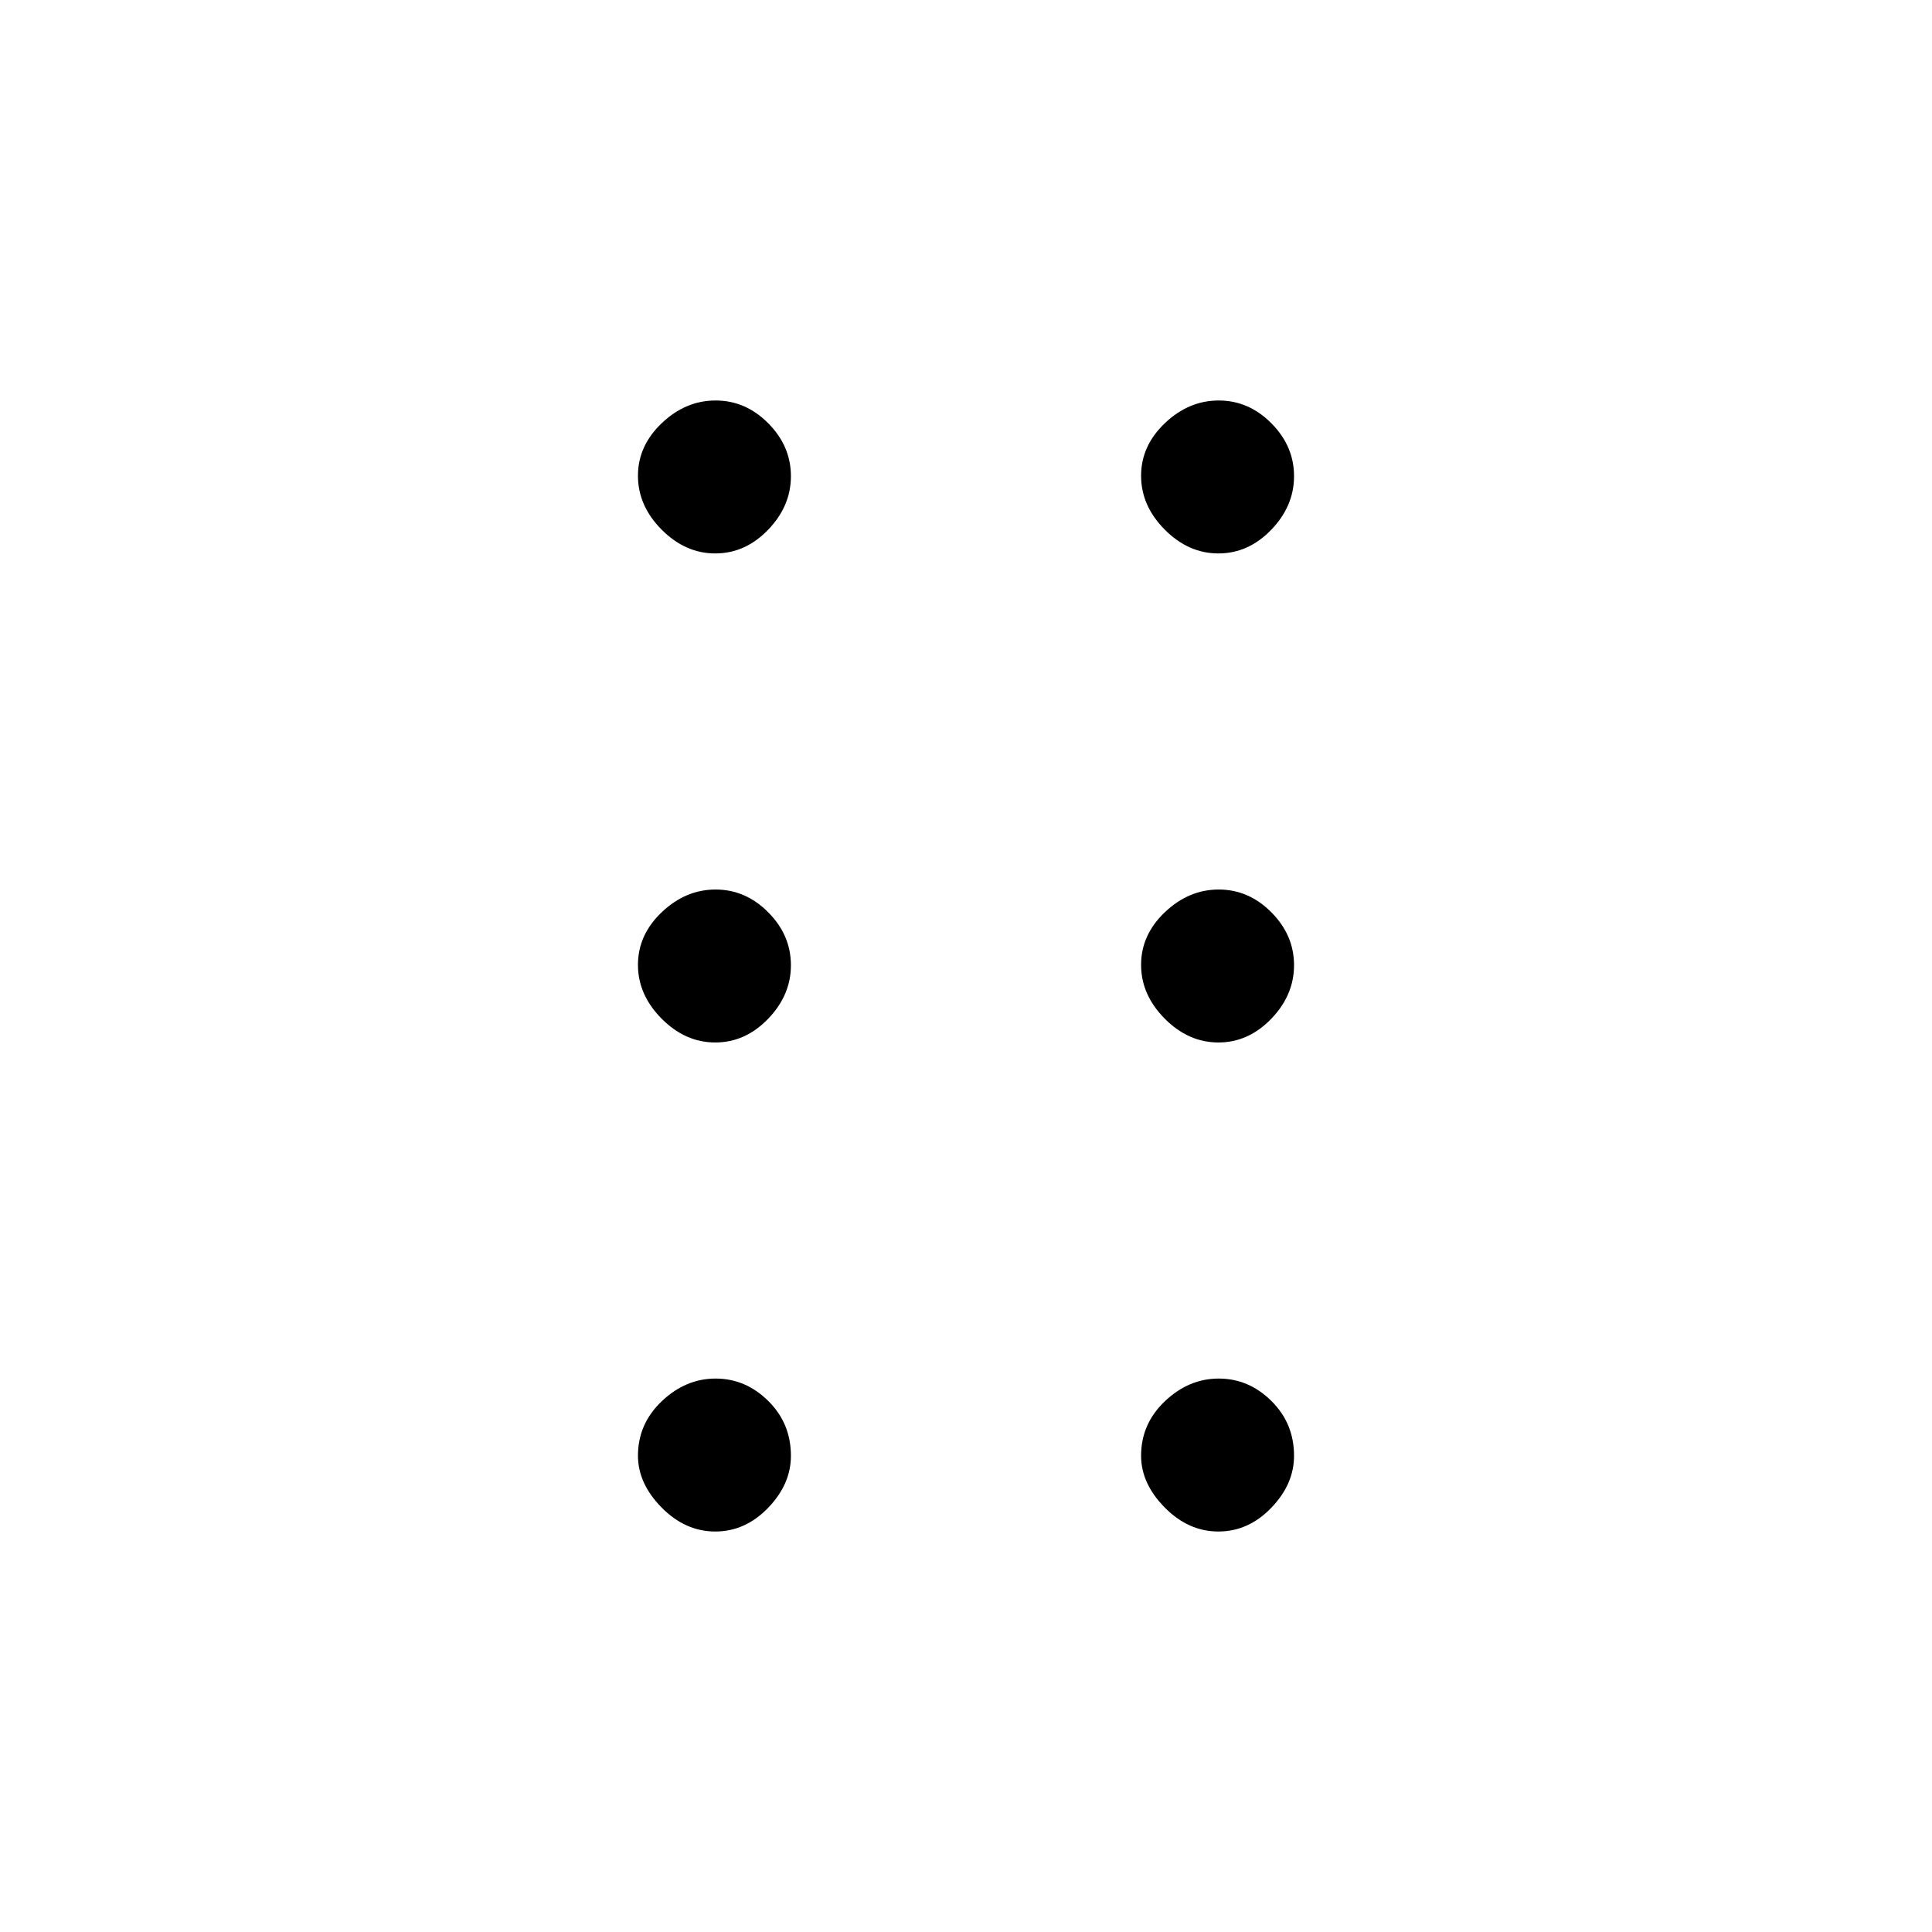 <svg xmlns="http://www.w3.org/2000/svg" height="48" viewBox="0 -960 960 960" width="48"><path d="M355.41-199q-14.91 0-26.66-11.92Q317-222.85 317-236.67q0-15.83 11.84-27.08Q340.68-275 355.59-275t26.16 11.13Q393-252.74 393-236.62q0 14.12-11.34 25.87Q370.32-199 355.41-199Zm250 0q-14.91 0-26.66-11.92Q567-222.85 567-236.67q0-15.83 11.84-27.08Q590.68-275 605.59-275t26.16 11.13Q643-252.74 643-236.62q0 14.12-11.34 25.87Q620.32-199 605.41-199Zm-250-243q-14.91 0-26.66-11.84T317-480.59q0-14.91 11.84-26.16T355.59-518q14.91 0 26.16 11.34T393-480.41q0 14.91-11.34 26.66T355.41-442Zm250 0q-14.91 0-26.66-11.84T567-480.59q0-14.91 11.84-26.16T605.59-518q14.91 0 26.16 11.34T643-480.41q0 14.91-11.34 26.66T605.41-442Zm-250-243q-14.91 0-26.66-11.84T317-723.59q0-14.91 11.84-26.16T355.59-761q14.91 0 26.16 11.34T393-723.41q0 14.91-11.34 26.66T355.41-685Zm250 0q-14.91 0-26.66-11.84T567-723.59q0-14.91 11.84-26.16T605.59-761q14.91 0 26.16 11.34T643-723.41q0 14.91-11.34 26.66T605.41-685Z"/></svg>